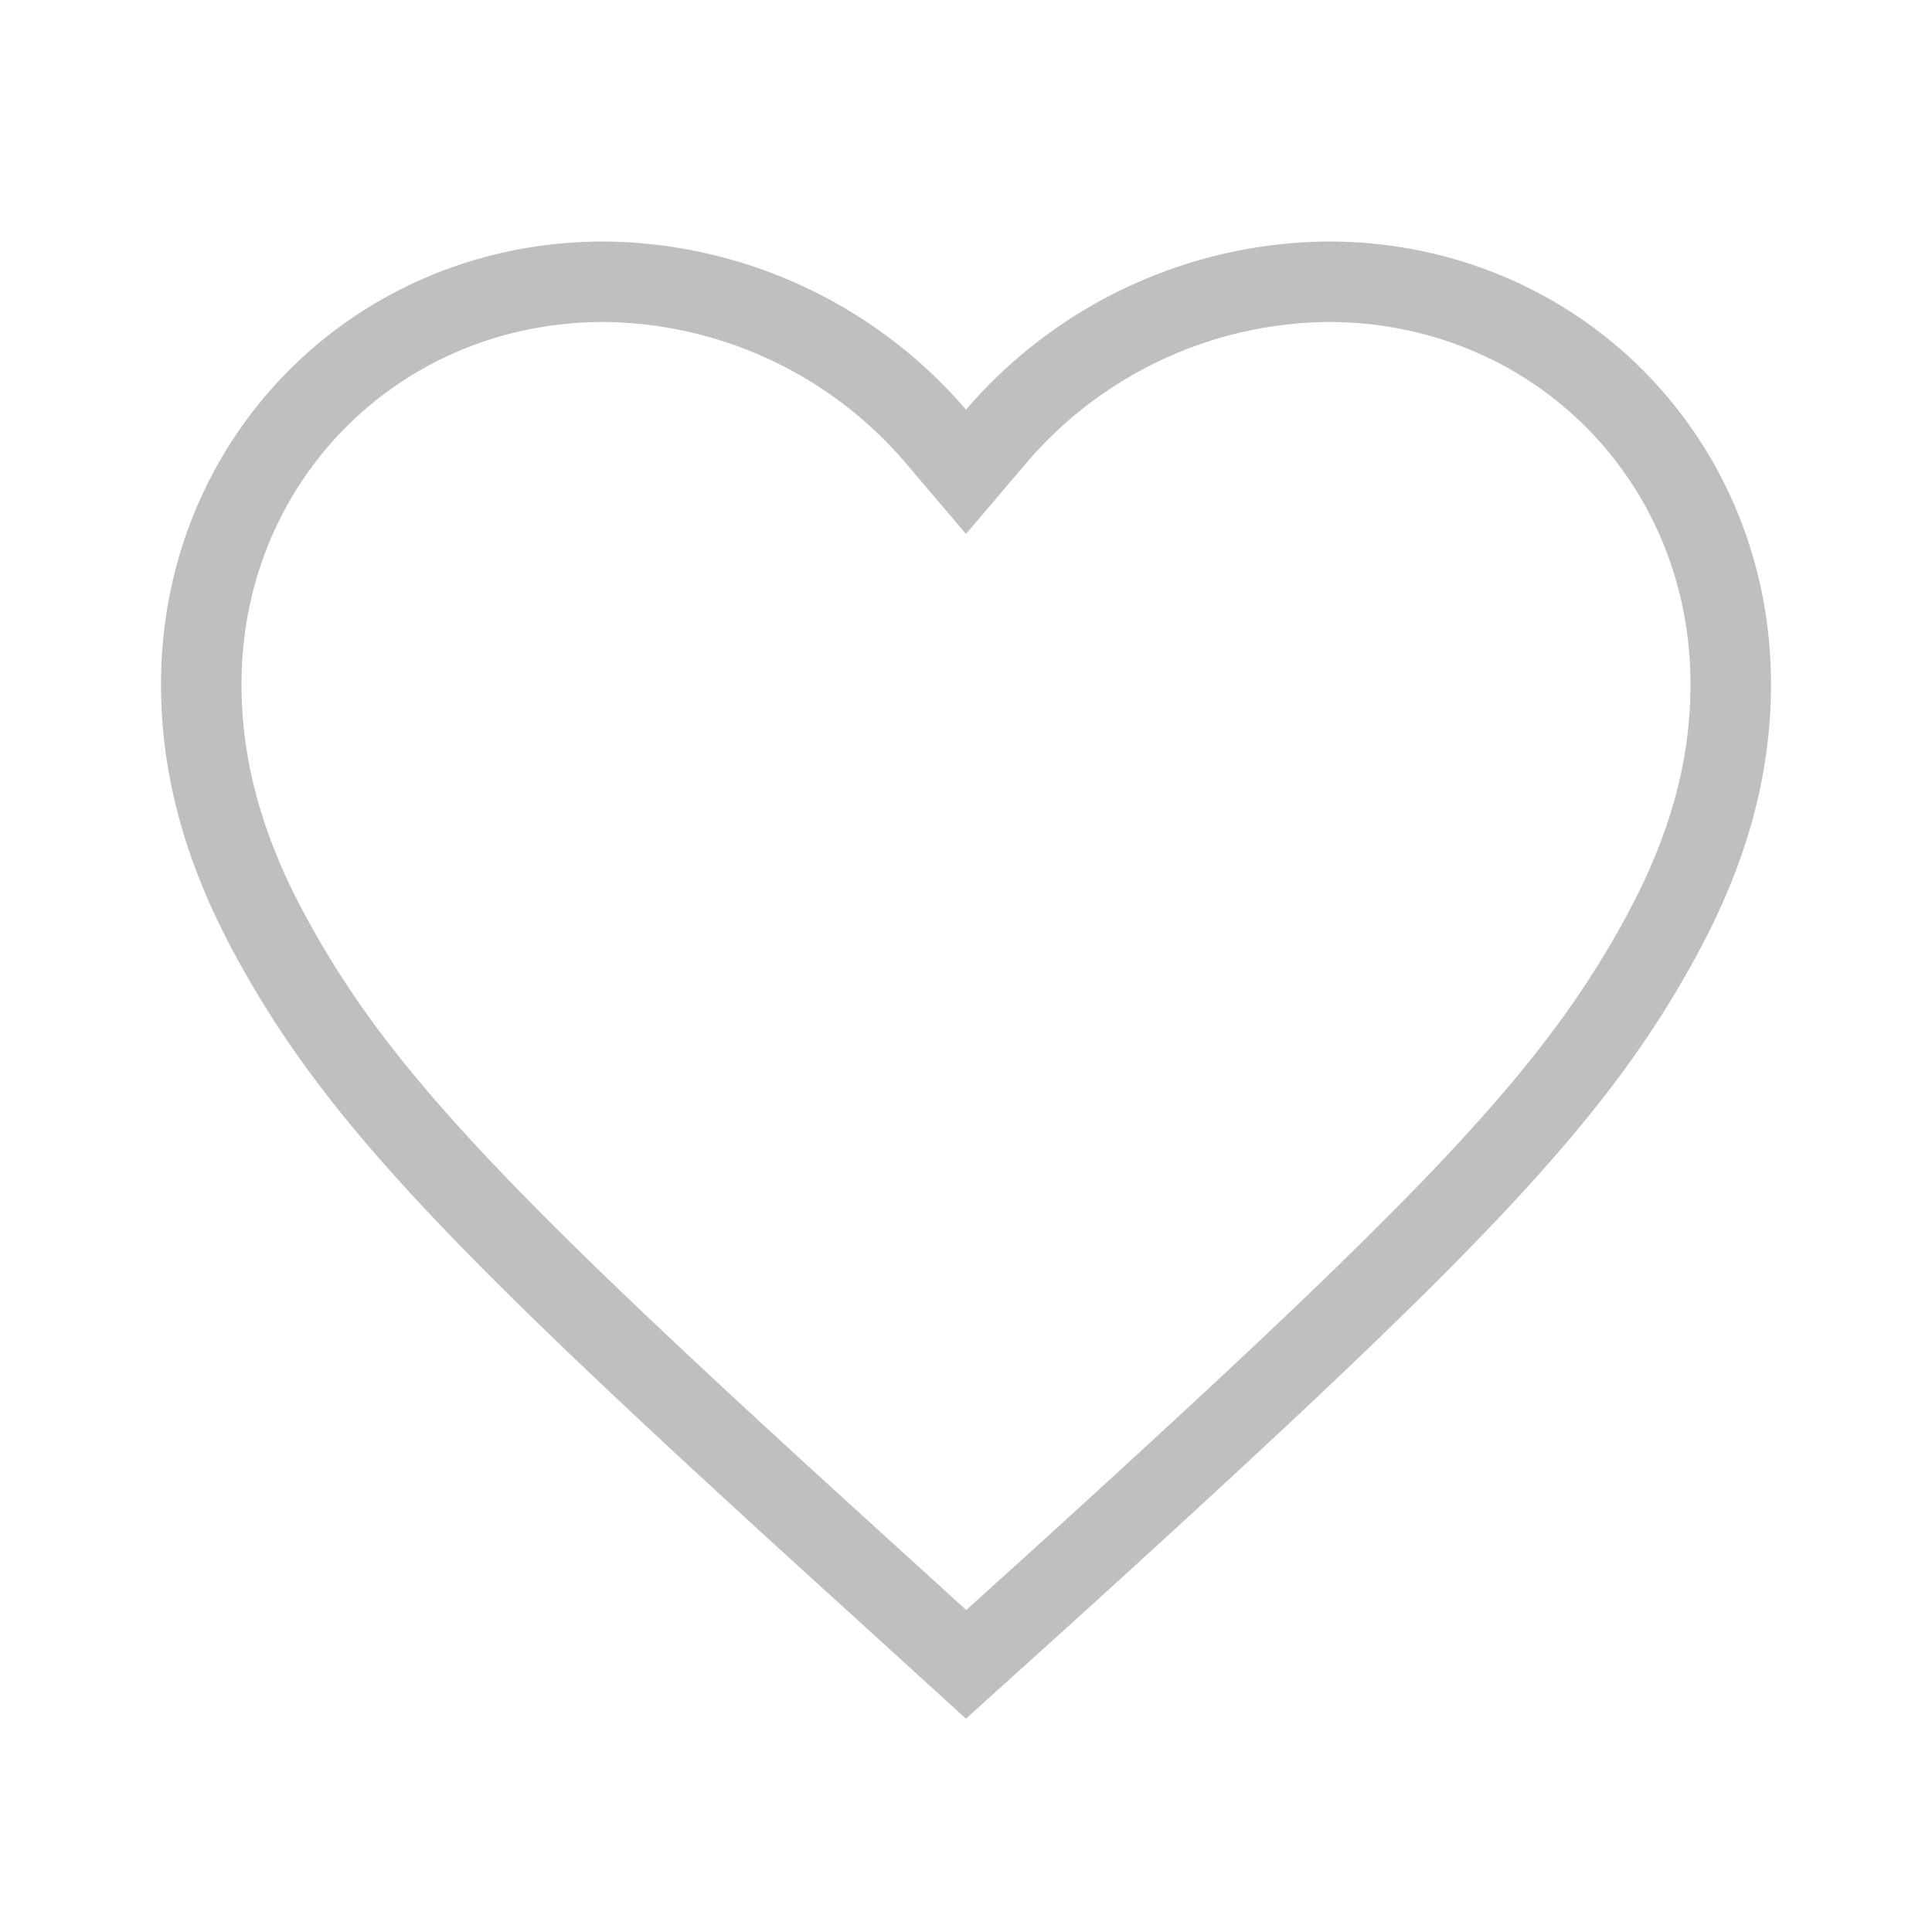 <svg xmlns="http://www.w3.org/2000/svg" width="24" height="24" viewBox="0 0 24 24"><path fill="none" stroke="#BFBFBF" d="M12.001 20.675l1.113-1.005c4.918-4.47 6.455-6.053 7.547-8.085.563-1.047.839-2.05.839-3.085 0-2.804-2.196-5-5-5a5.488 5.488 0 0 0-4.12 1.914l-.38.447-.38-.447A5.488 5.488 0 0 0 7.5 3.5c-2.804 0-5 2.196-5 5 0 1.039.279 2.047.846 3.098 1.095 2.03 2.643 3.621 7.54 8.062l1.115 1.015z"/></svg>